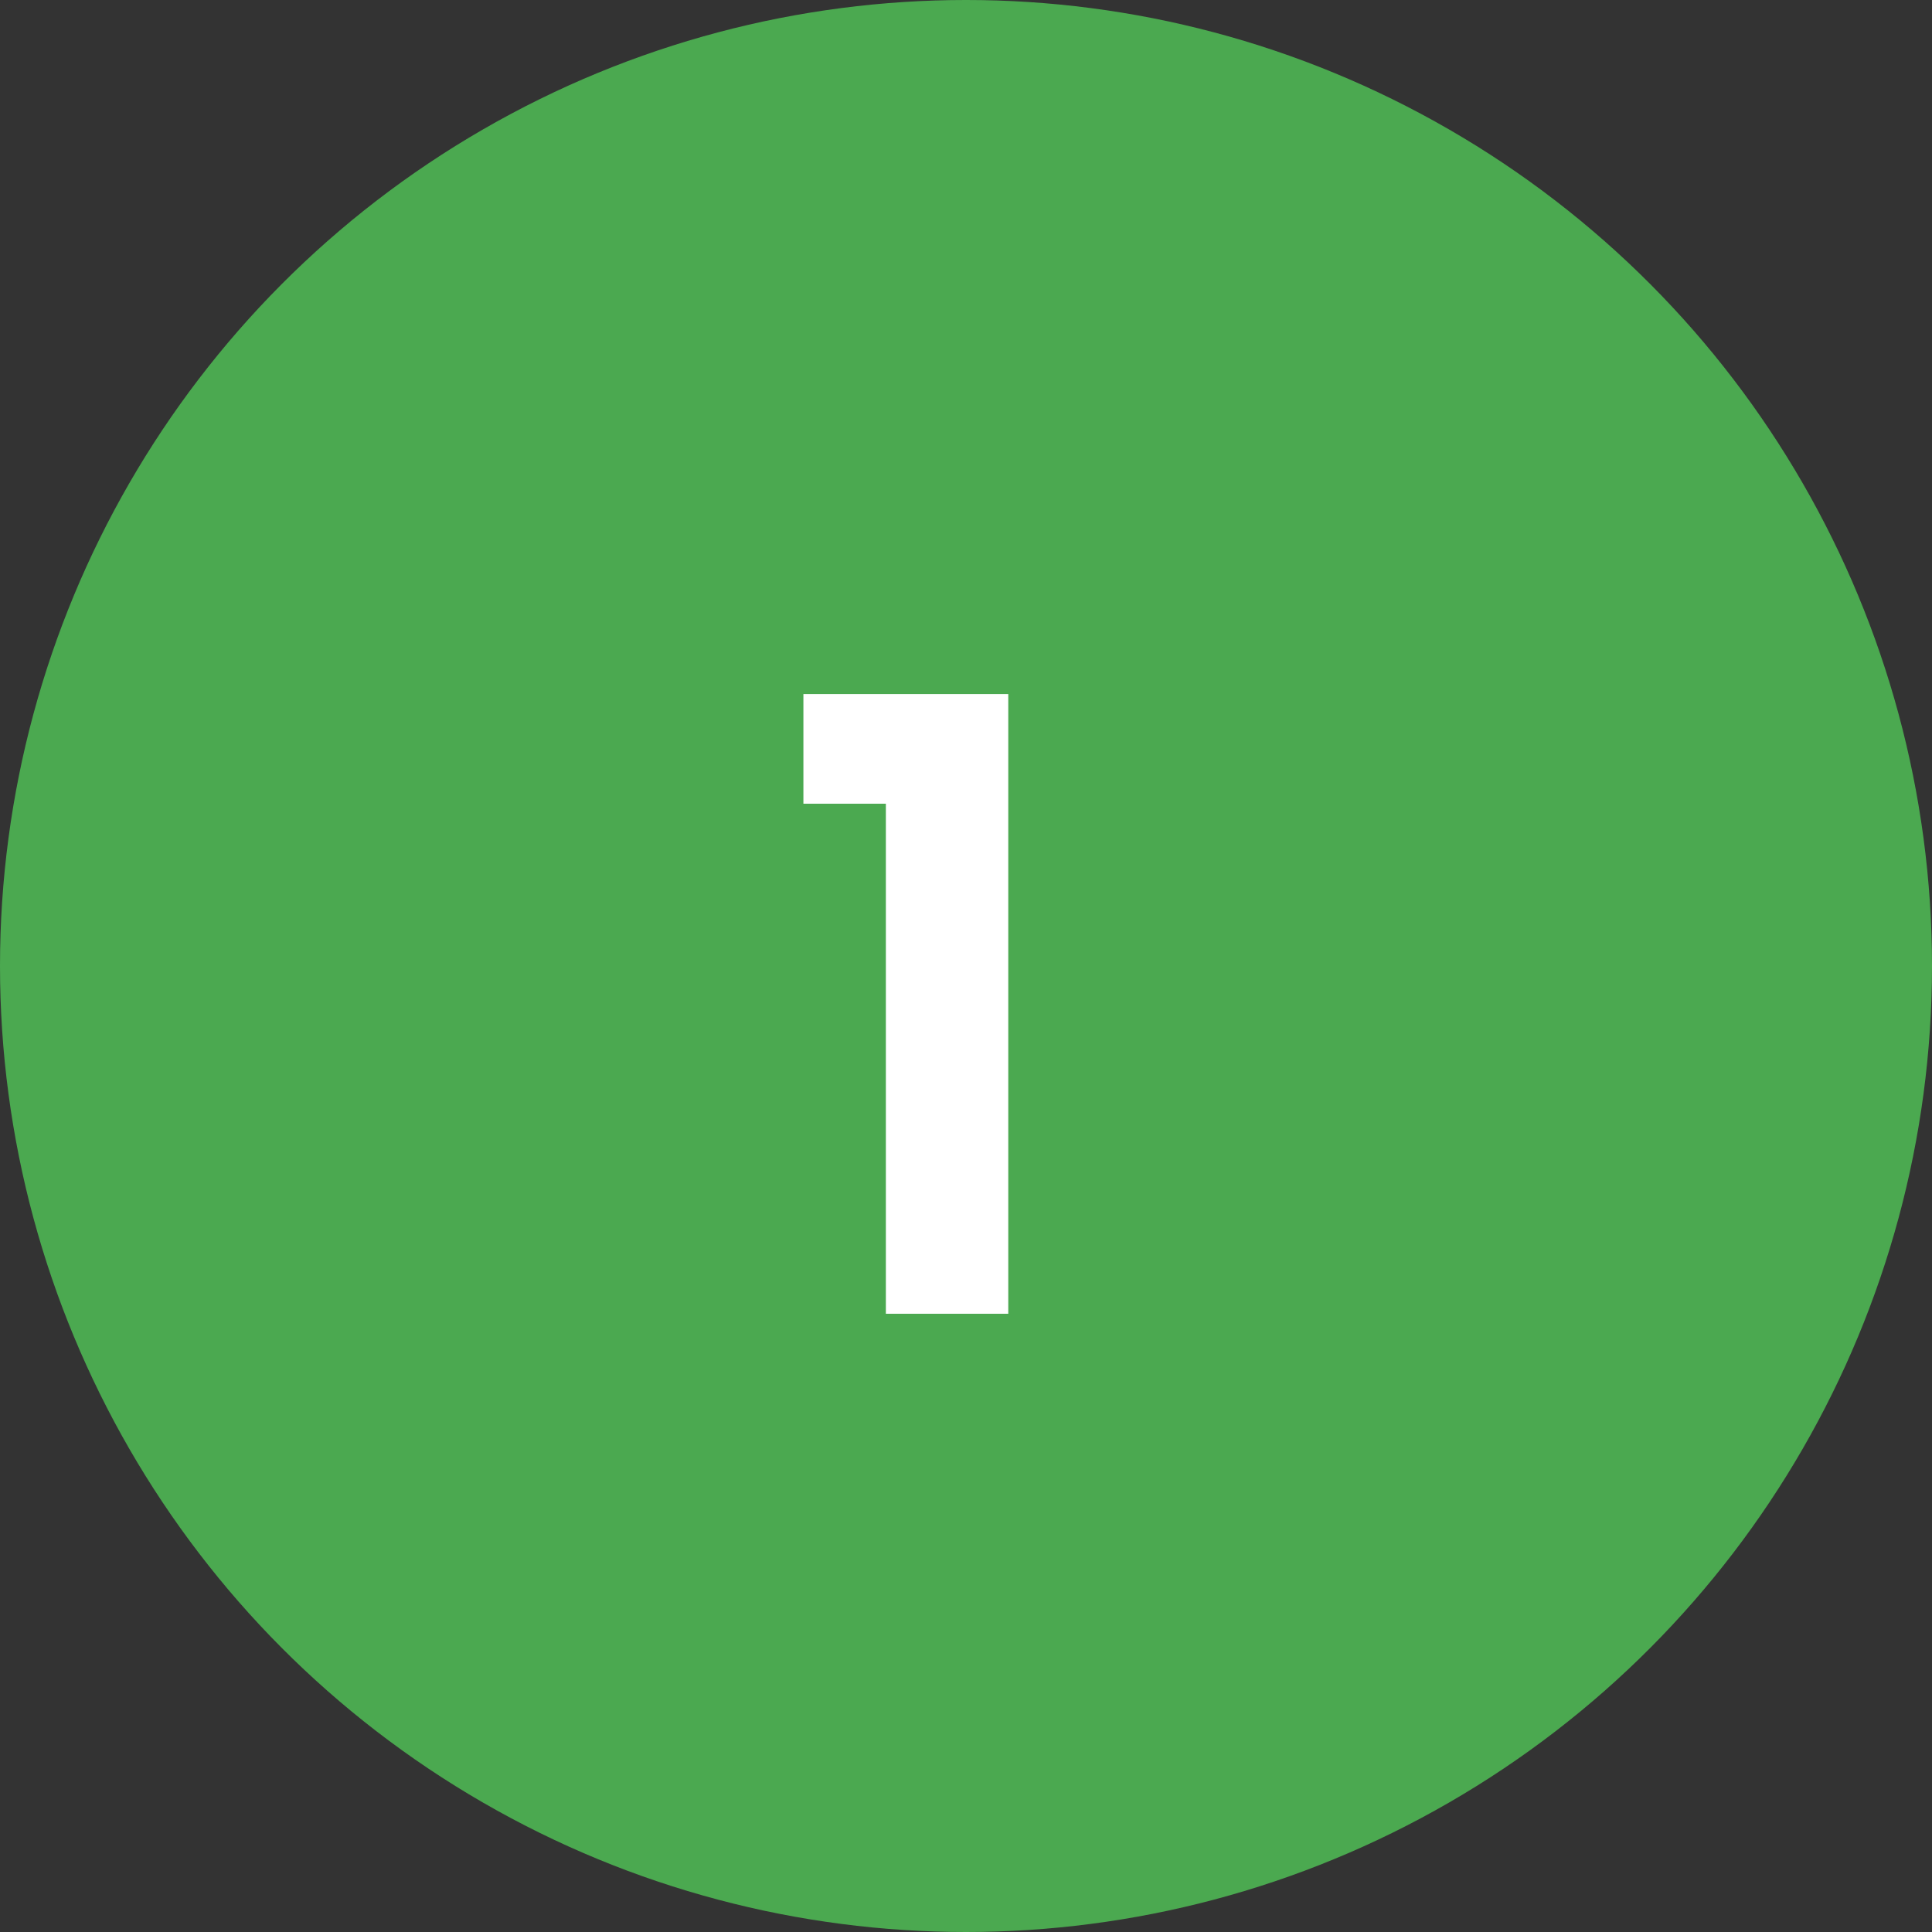 <svg width="25" height="25" viewBox="0 0 25 25" fill="none" xmlns="http://www.w3.org/2000/svg">
<rect x="0" y="0" width="25" height="25" fill="#333333" stroke="none"/>
<circle cx="12.5" cy="12.5" r="12.5" fill="#4BA950"/>
<path d="M10.396 10.4V8.981H13.047V17H11.463V10.4H10.396Z" fill="white"/>
</svg>
